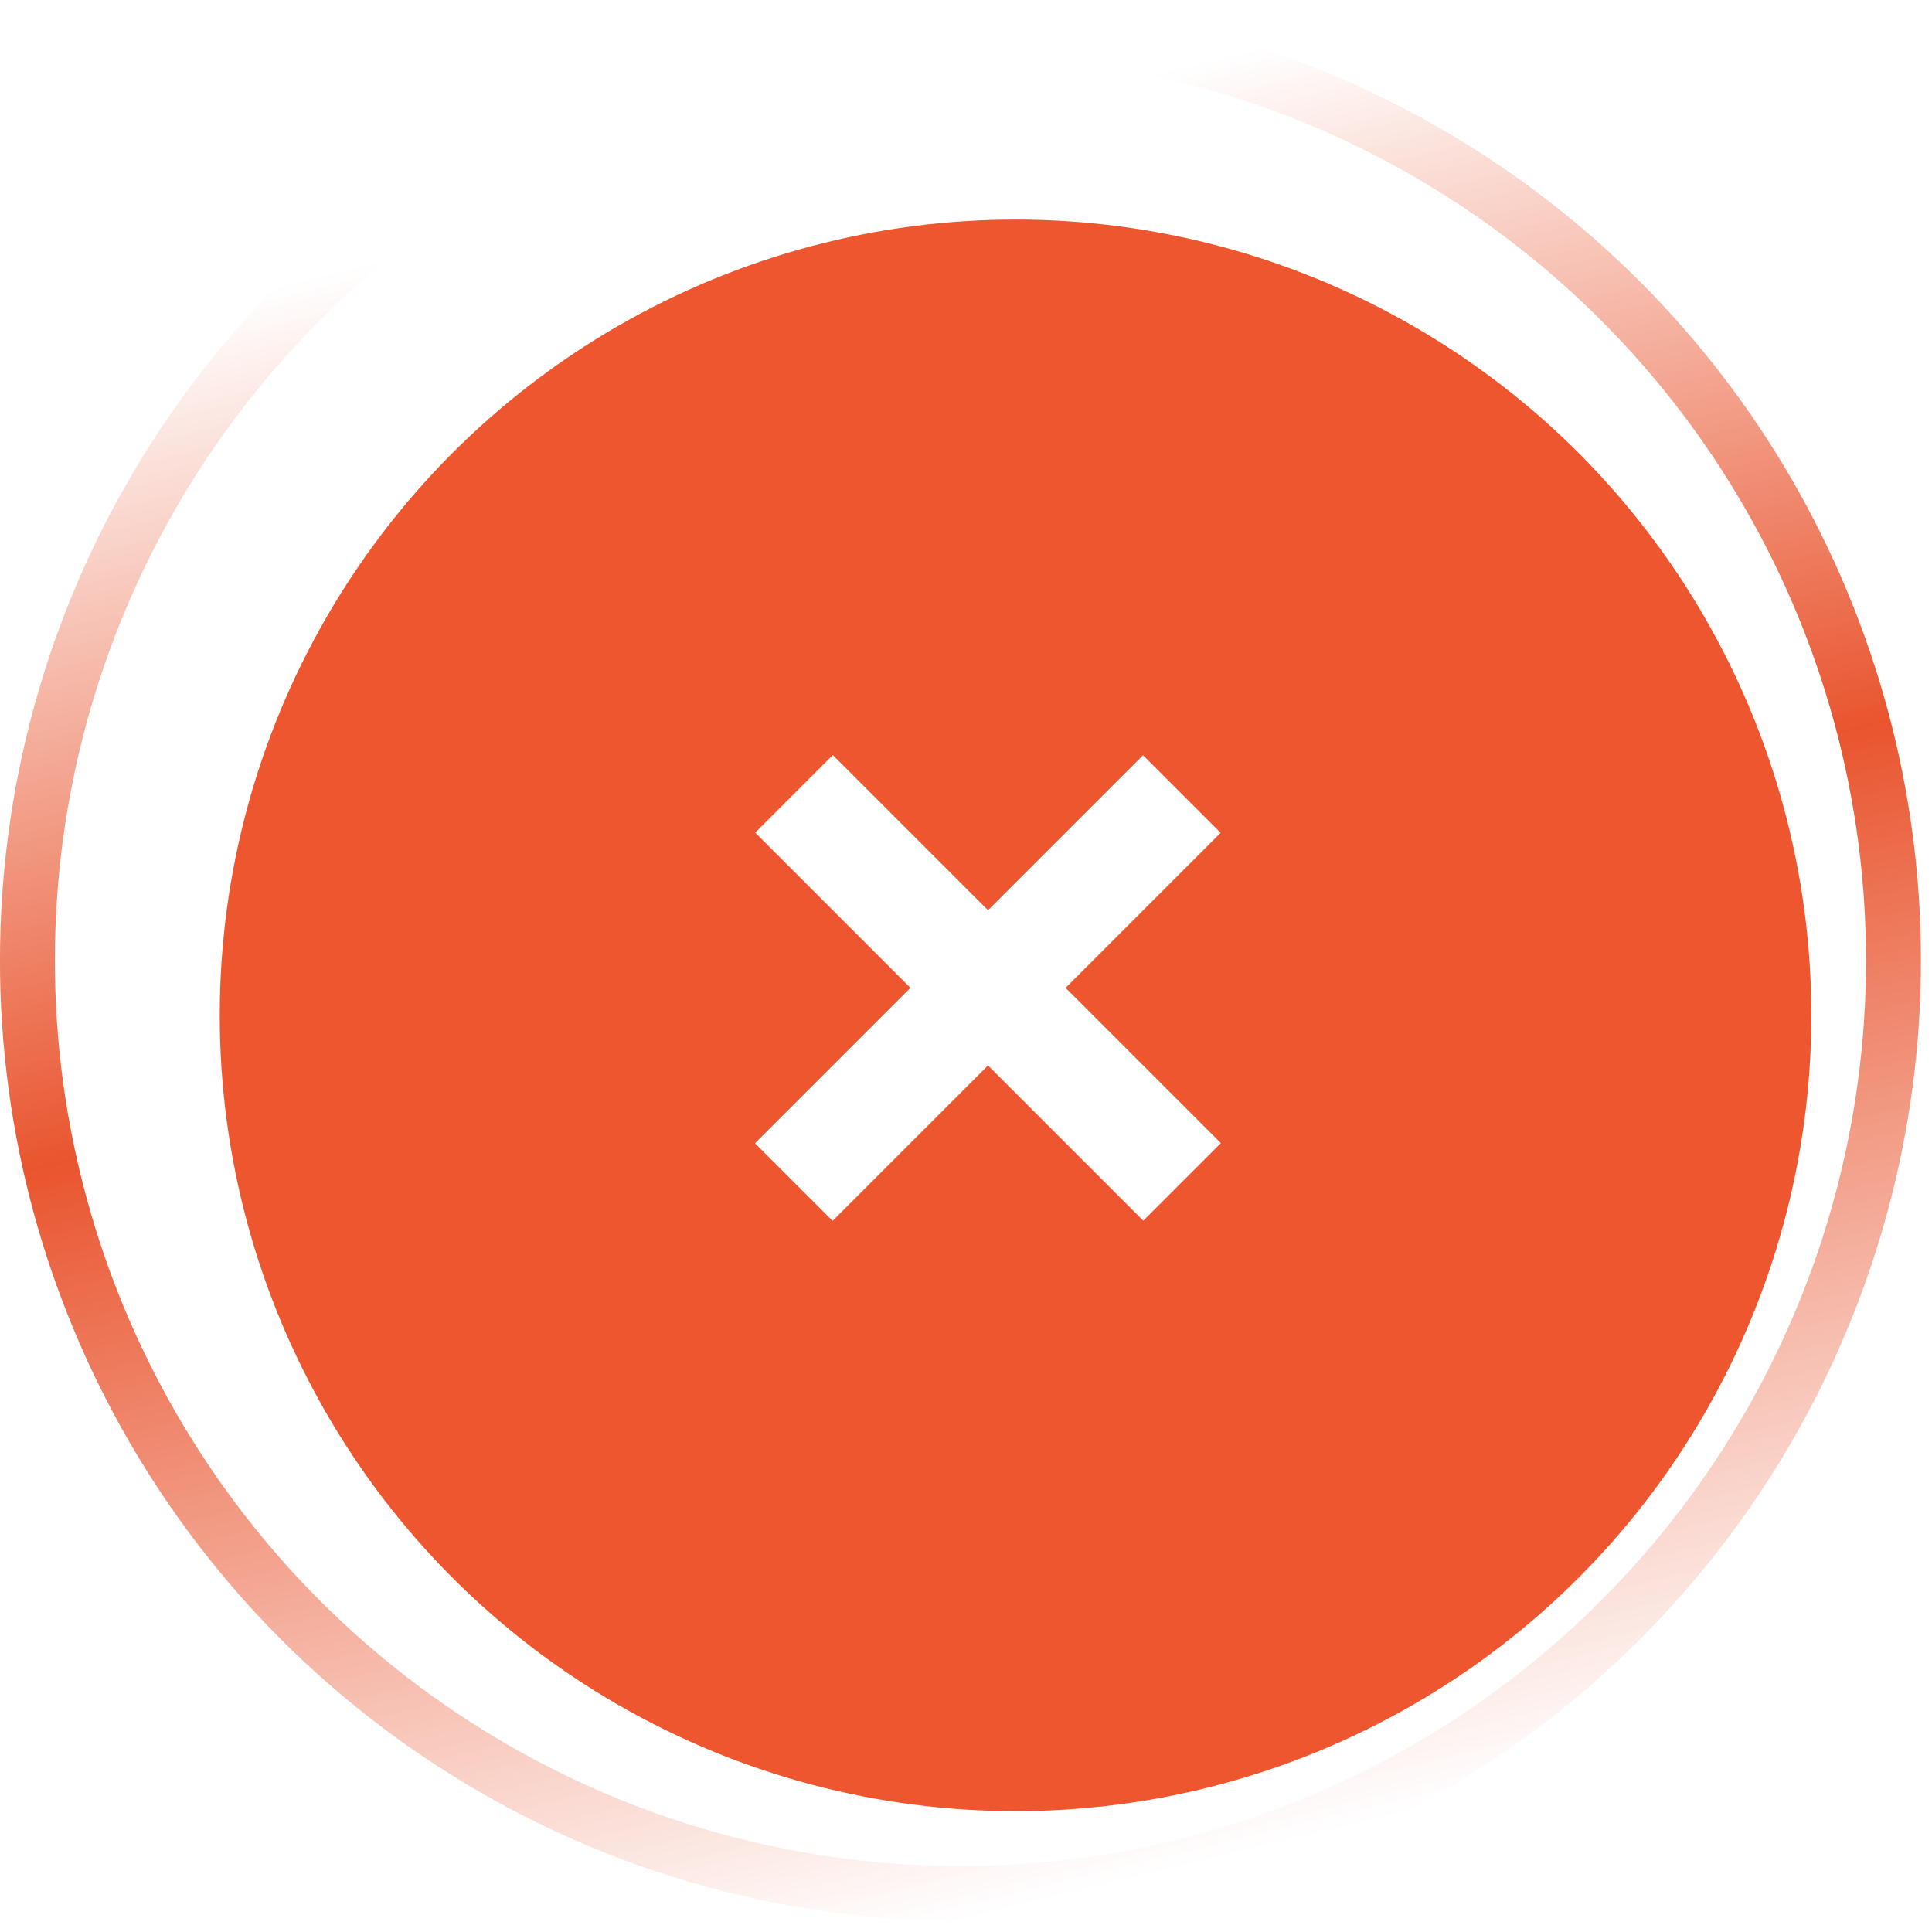 <svg width="31" height="31" viewBox="0 0 31 31" fill="none" xmlns="http://www.w3.org/2000/svg">
<circle cx="15.411" cy="15.411" r="14.971" stroke="url(#paint0_linear_2_5587)" stroke-width="0.881"/>
<g filter="url(#filter0_i_2_5587)">
<circle cx="15.414" cy="15.411" r="12.769" fill="#EE562F"/>
</g>
<rect x="13.363" y="12.115" width="8.806" height="1.761" transform="rotate(45 13.363 12.115)" fill="white"/>
<rect x="19.586" y="13.363" width="8.806" height="1.761" transform="rotate(135 19.586 13.363)" fill="white"/>
<defs>
<filter id="filter0_i_2_5587" x="2.645" y="2.642" width="26.419" height="26.42" filterUnits="userSpaceOnUse" color-interpolation-filters="sRGB">
<feFlood flood-opacity="0" result="BackgroundImageFix"/>
<feBlend mode="normal" in="SourceGraphic" in2="BackgroundImageFix" result="shape"/>
<feColorMatrix in="SourceAlpha" type="matrix" values="0 0 0 0 0 0 0 0 0 0 0 0 0 0 0 0 0 0 127 0" result="hardAlpha"/>
<feOffset dx="0.881" dy="0.881"/>
<feGaussianBlur stdDeviation="1.761"/>
<feComposite in2="hardAlpha" operator="arithmetic" k2="-1" k3="1"/>
<feColorMatrix type="matrix" values="0 0 0 0 1 0 0 0 0 1 0 0 0 0 1 0 0 0 0.25 0"/>
<feBlend mode="normal" in2="shape" result="effect1_innerShadow_2_5587"/>
</filter>
<linearGradient id="paint0_linear_2_5587" x1="8.806" y1="3.523" x2="15.411" y2="30.823" gradientUnits="userSpaceOnUse">
<stop stop-color="#E9552F" stop-opacity="0"/>
<stop offset="0.458" stop-color="#E9552F"/>
<stop offset="1" stop-color="#E9552F" stop-opacity="0"/>
</linearGradient>
</defs>
</svg>
